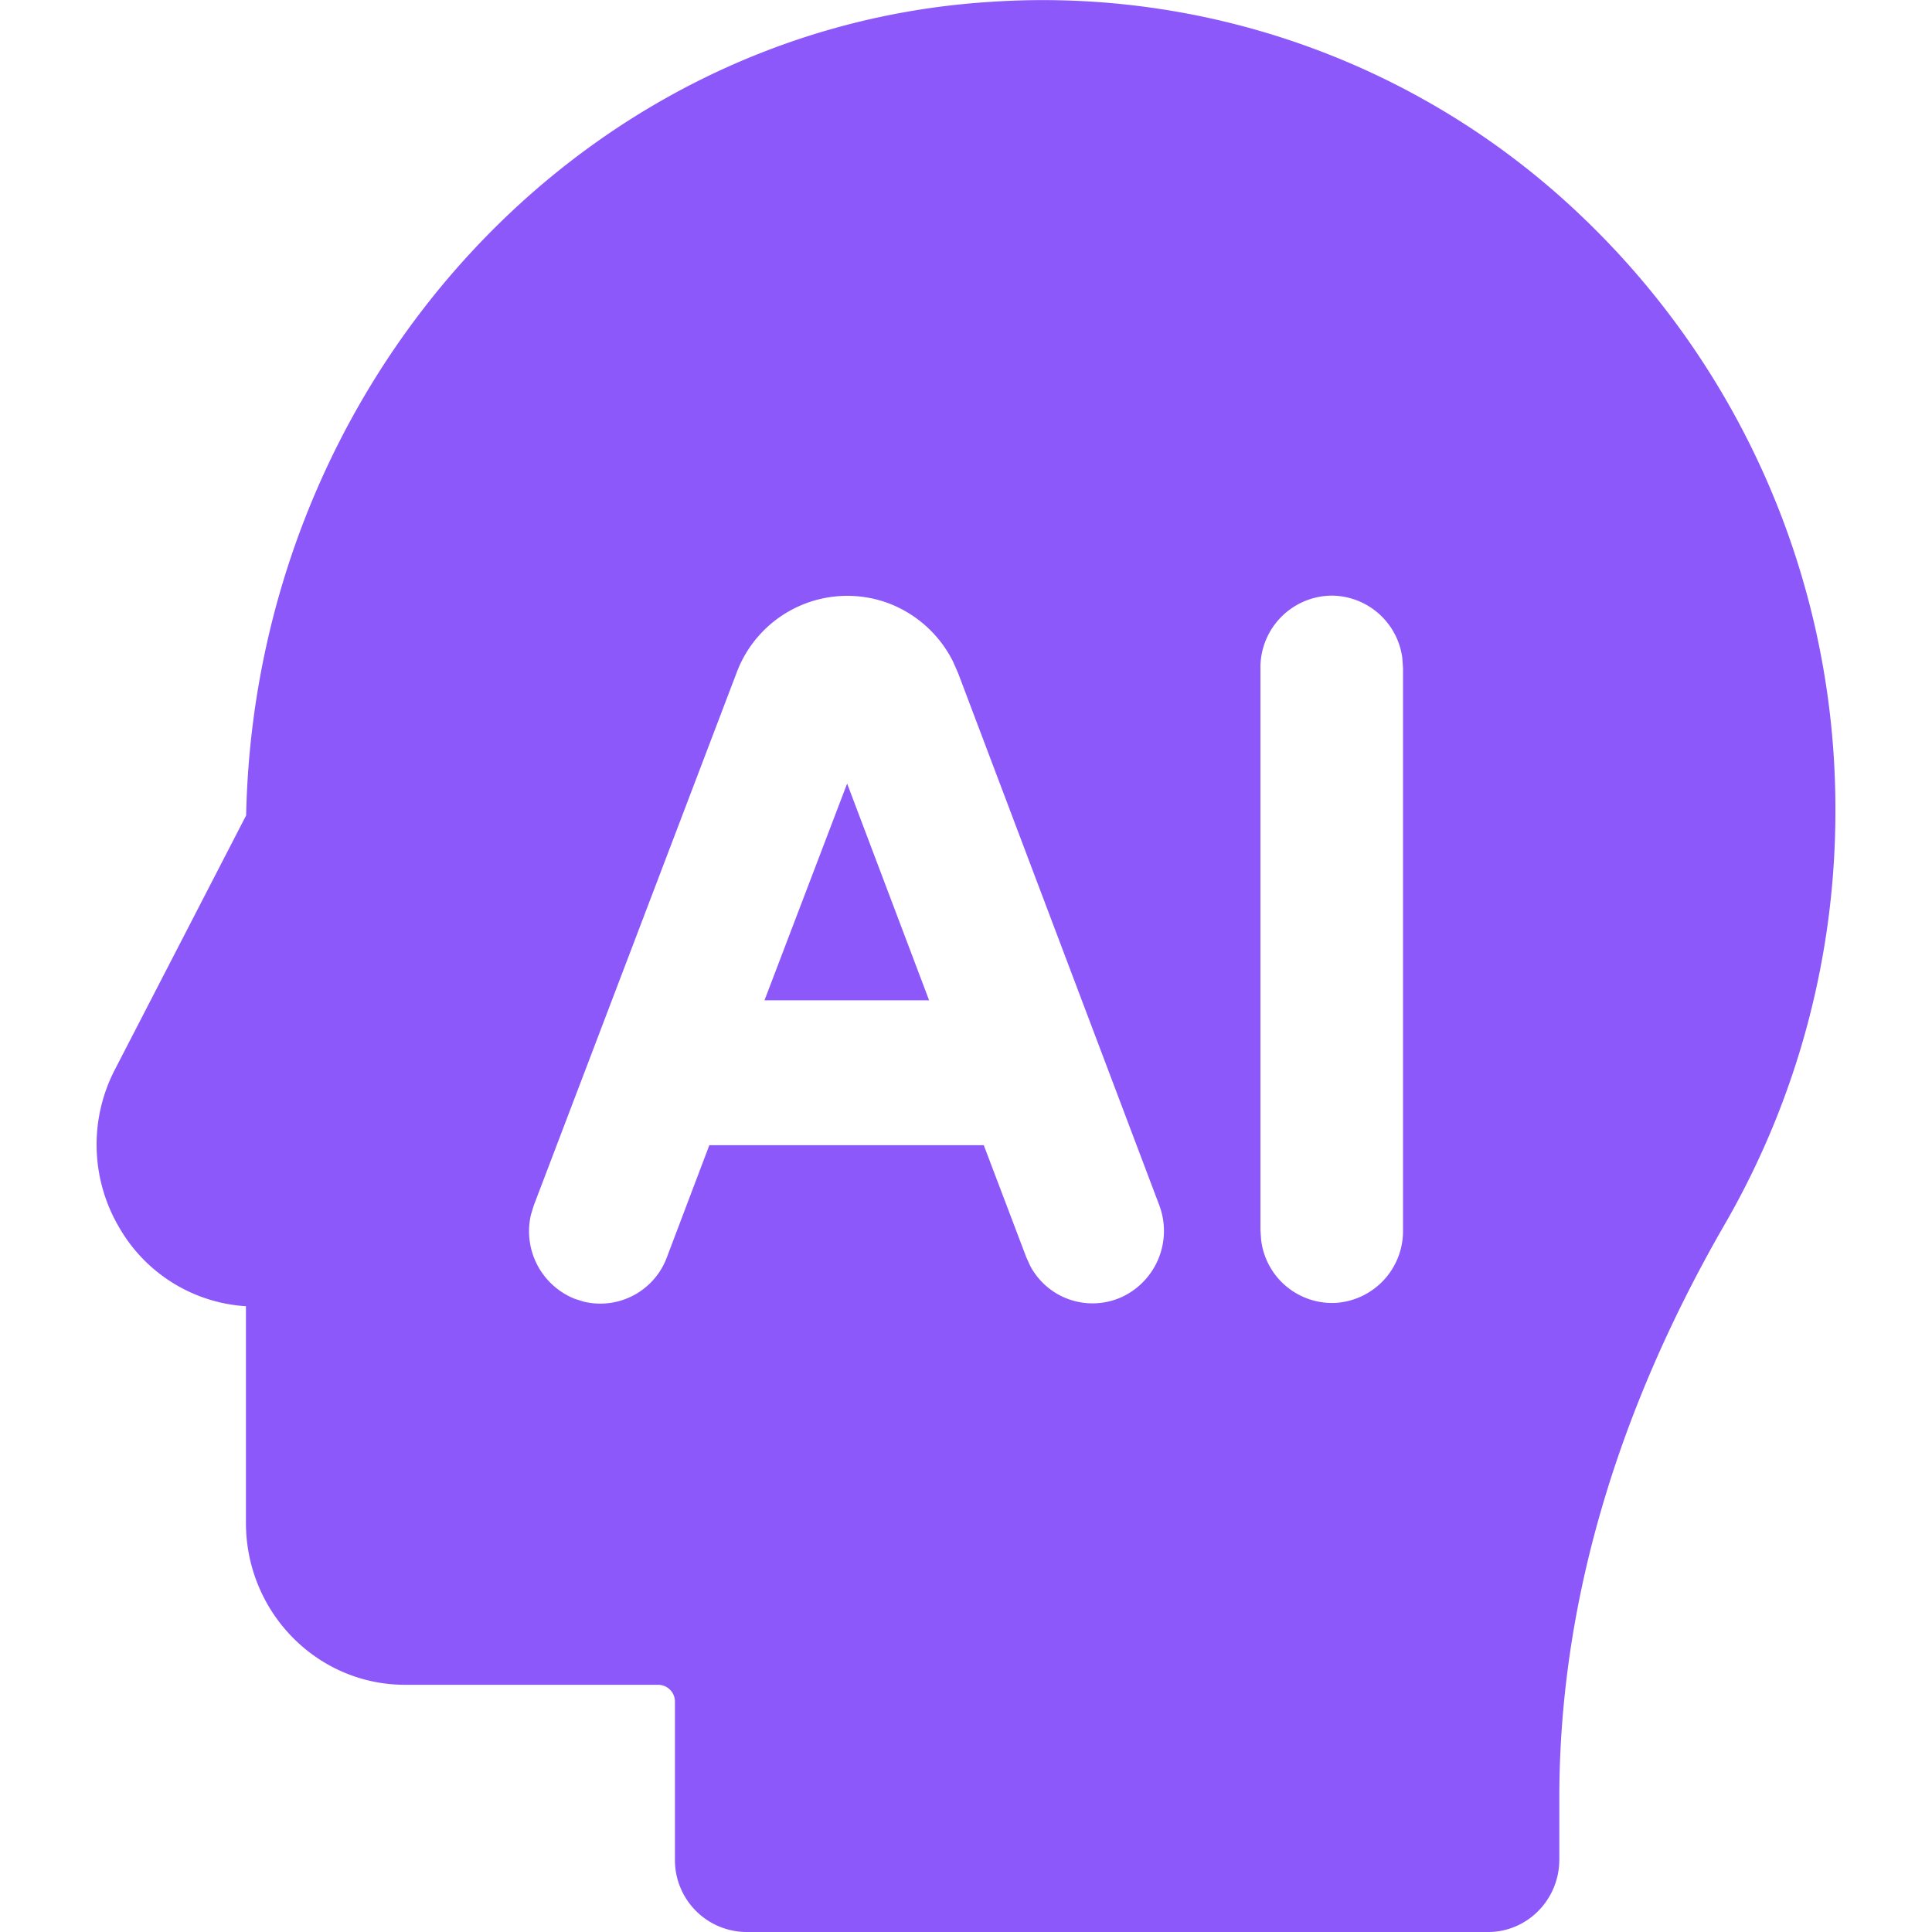 <svg t="1743731812359" class="icon" viewBox="0 0 1024 1024" version="1.1" xmlns="http://www.w3.org/2000/svg" p-id="16787" width="32" height="32"><path d="M0 0m0 0l1024 0q0 0 0 0l0 1024q0 0 0 0l-1024 0q0 0 0 0l0-1024q0 0 0 0Z" fill="#D8D8D8" fill-opacity=".01" p-id="16788"></path><path d="M839.578 115.866A433.357 433.357 0 0 1 972.8 428.39a437.504 437.504 0 0 1-57.856 219.136c-58.726 101.376-88.474 204.134-88.474 305.306v32.768c0 21.197-16.896 38.4-37.734 38.4h-393.216a38.093 38.093 0 0 1-37.786-38.4v-83.661a8.909 8.909 0 0 0-8.806-8.96H214.733c-46.592 0-84.275-38.349-84.378-85.658v-114.995a83.456 83.456 0 0 1-66.867-41.216 86.426 86.426 0 0 1-2.56-84.275l69.53-134.656C135.219 203.827 306.176 15.36 523.674 1.075a413.184 413.184 0 0 1 315.904 114.79z m-133.786 199.834a38.093 38.093 0 0 0-37.734 38.4v297.728l0.358 5.222a37.888 37.888 0 0 0 39.987 33.485 38.144 38.144 0 0 0 35.226-38.707V354.099l-0.358-5.222a37.99 37.99 0 0 0-37.376-33.178h-0.102z m-234.035 4.352a62.618 62.618 0 0 0-81.357 36.557l-107.418 282.112-1.536 4.966a38.554 38.554 0 0 0 23.142 44.698l4.864 1.536a37.632 37.632 0 0 0 43.981-23.45l22.528-59.494h145.459l22.528 59.392 2.15 4.71a37.427 37.427 0 0 0 48.896 16.179 38.656 38.656 0 0 0 19.456-48.435l-106.65-282.112-2.714-6.144a63.283 63.283 0 0 0-33.331-30.515zM448.973 415.232l43.469 114.944H405.197L449.024 415.232z" fill="#8C58FA" p-id="16789"></path></svg>
